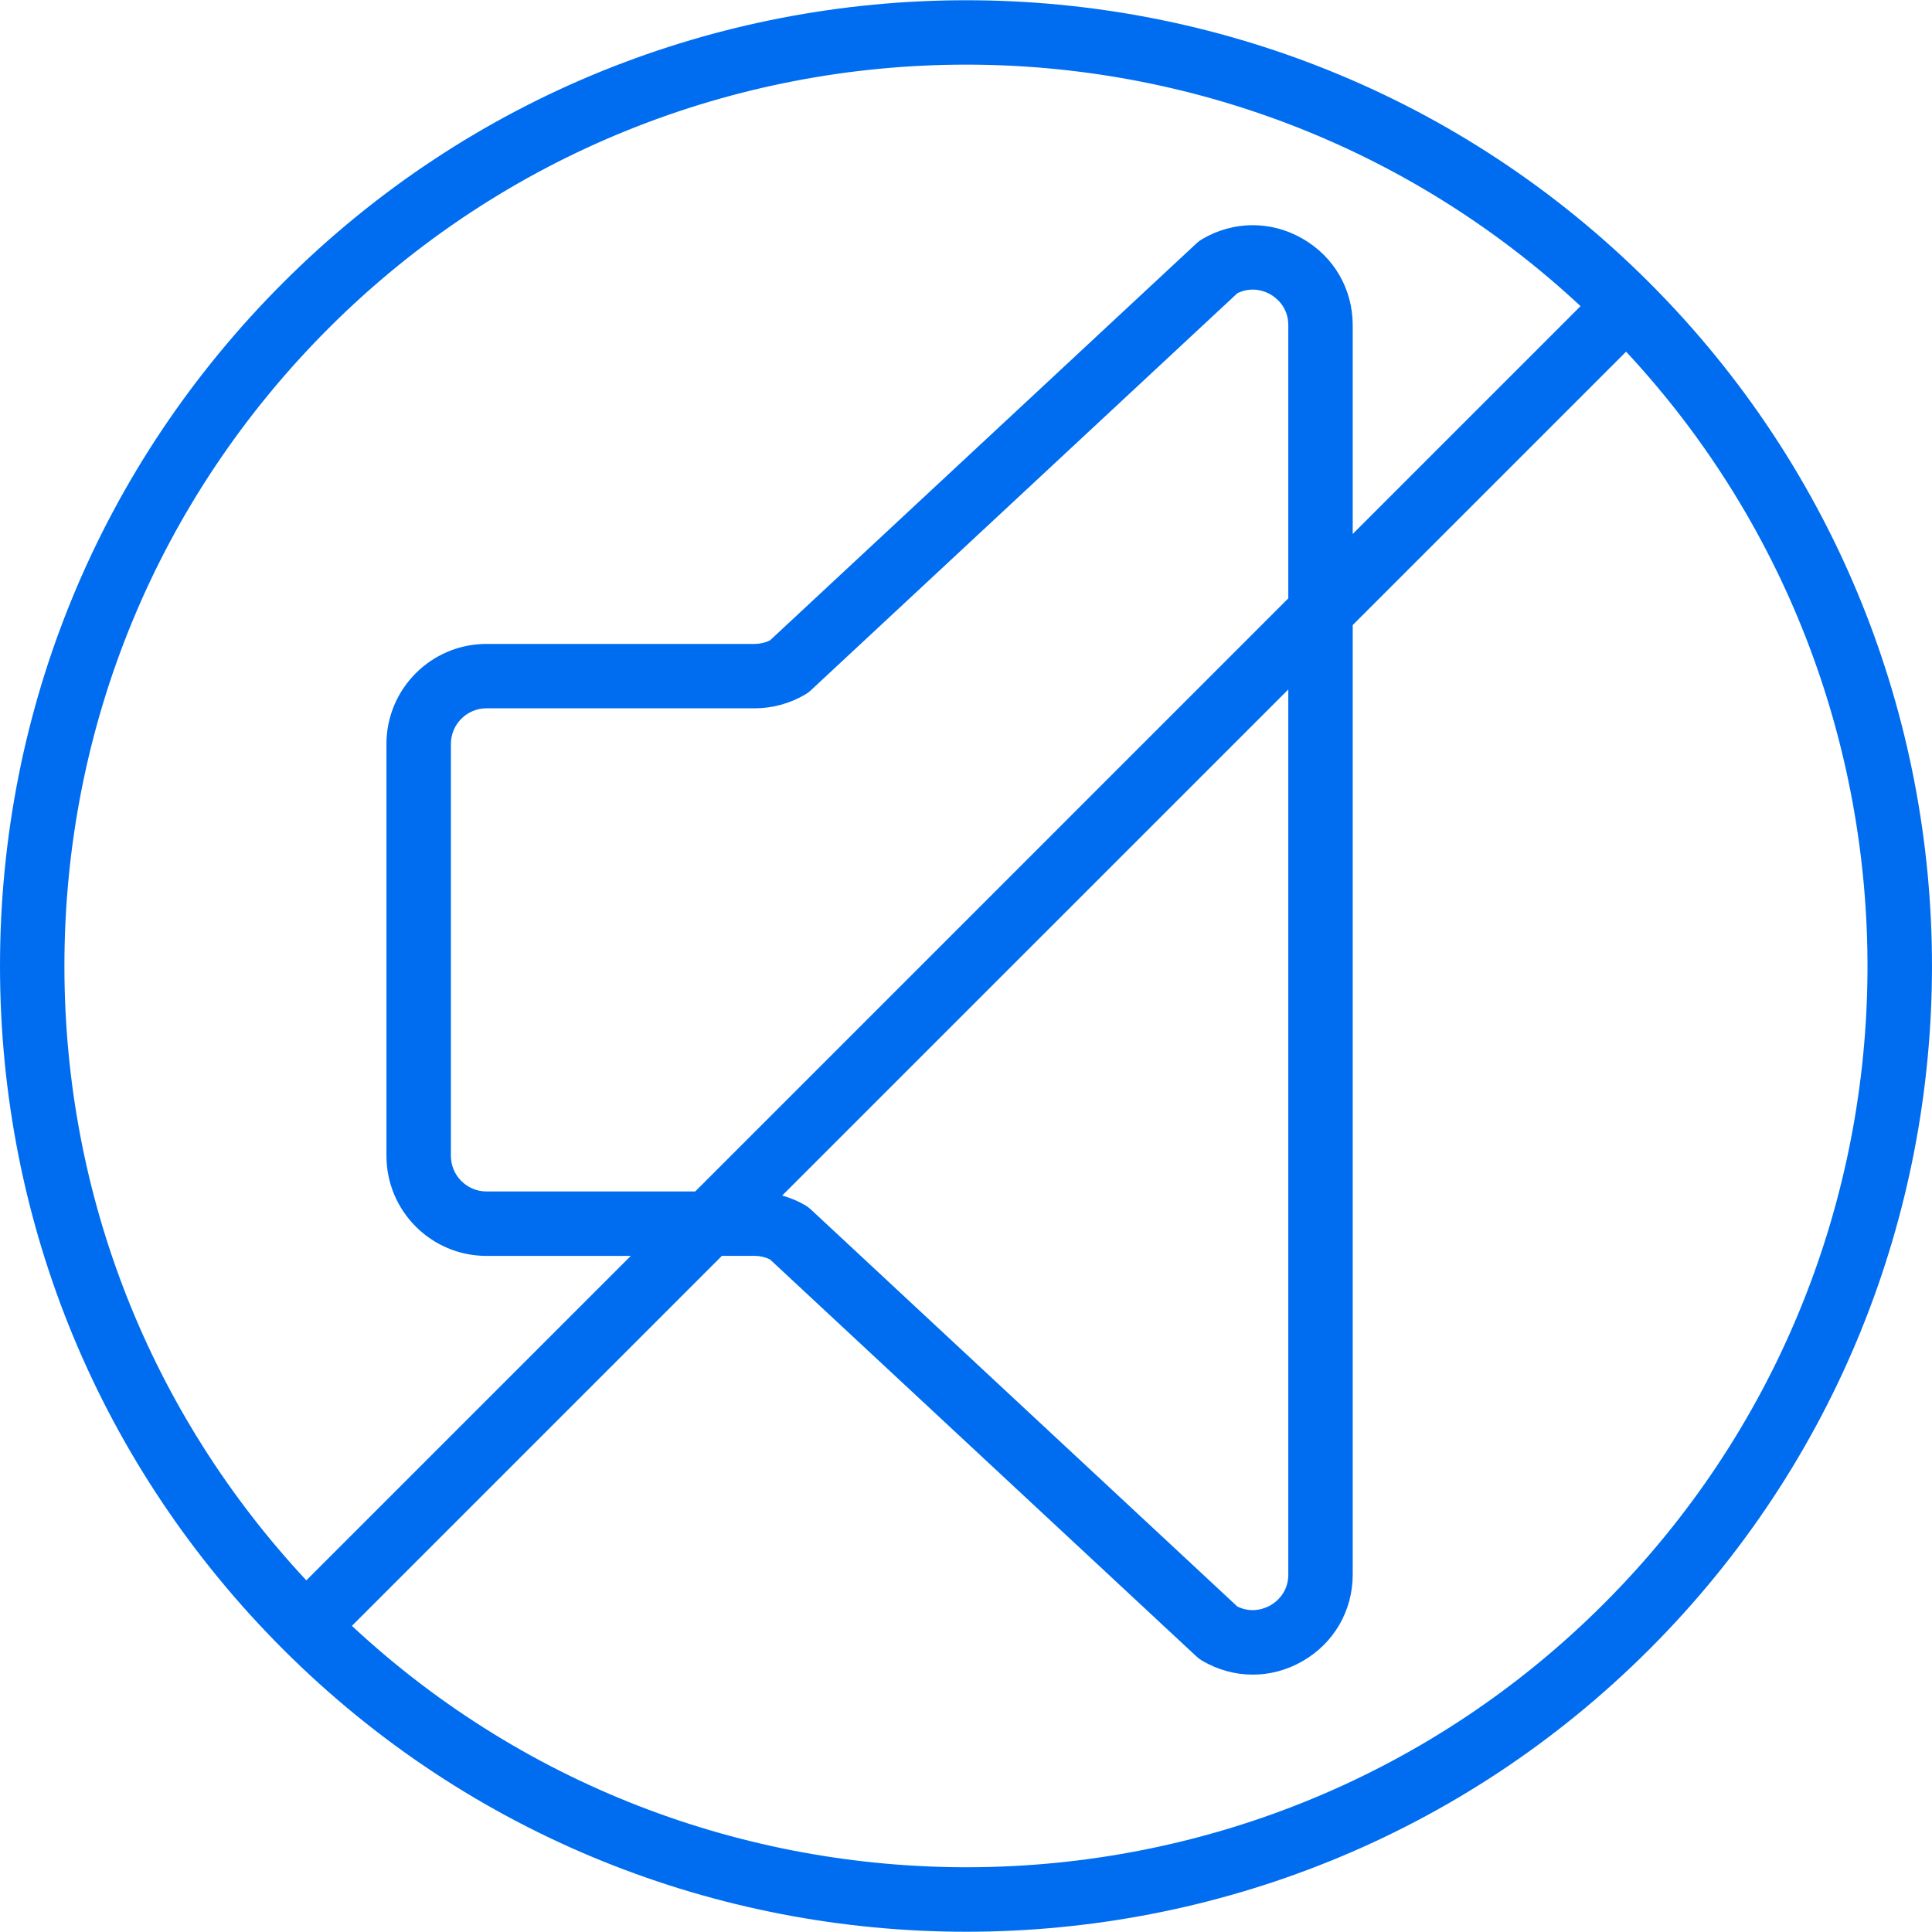<?xml version="1.0" encoding="iso-8859-1"?>
<!-- Generator: Adobe Illustrator 19.0.0, SVG Export Plug-In . SVG Version: 6.00 Build 0)  -->
<svg xmlns="http://www.w3.org/2000/svg" xmlns:xlink="http://www.w3.org/1999/xlink" version="1.1" id="Capa_1" x="0px" y="0px" viewBox="0 0 59.986 59.986" style="enable-background:new 0 0 59.986 59.986;" xml:space="preserve" width="512px" height="512px">
<path d="M51.213,8.78C39.517-2.917,20.484-2.916,8.787,8.78C3.121,14.446,0,21.98,0,29.993S3.121,45.54,8.787,51.206  c5.848,5.849,13.531,8.772,21.213,8.772s15.365-2.924,21.213-8.772C62.91,39.509,62.91,20.477,51.213,8.78z M10.201,10.194  C15.66,4.736,22.83,2.007,30,2.007c6.858,0,13.713,2.504,19.074,7.498L42,16.579v-6.479c0-1.127-0.584-2.134-1.563-2.693  c-0.978-0.561-2.143-0.553-3.115,0.019c-0.063,0.037-0.121,0.081-0.174,0.131L23.906,19.884c-0.149,0.072-0.313,0.109-0.479,0.109  h-8.324c-1.711,0-3.104,1.393-3.104,3.104v12.793c0,1.711,1.392,3.104,3.104,3.104h4.482L9.511,49.068  C4.664,43.869,2,37.137,2,29.993C2,22.514,4.913,15.483,10.201,10.194z M21.586,36.993h-6.482c-0.608,0-1.104-0.495-1.104-1.104  V23.096c0-0.608,0.495-1.104,1.104-1.104h8.324c0.551,0,1.095-0.147,1.572-0.428c0.063-0.036,0.122-0.08,0.176-0.131l13.244-12.33  c0.465-0.226,0.868-0.053,1.025,0.037C39.611,9.237,40,9.522,40,10.099v8.479L21.586,36.993z M40,21.407v27.479  c0,0.577-0.389,0.862-0.556,0.958c-0.158,0.09-0.562,0.262-1.025,0.037l-13.244-12.33c-0.054-0.051-0.113-0.095-0.176-0.131  c-0.224-0.132-0.466-0.229-0.713-0.3L40,21.407z M49.799,49.792c-10.68,10.679-27.908,10.904-38.873,0.689l11.488-11.488h1.013  c0.166,0,0.329,0.037,0.479,0.109L37.148,51.43c0.053,0.05,0.112,0.094,0.174,0.131c0.492,0.289,1.033,0.434,1.574,0.434  c0.529,0,1.058-0.138,1.541-0.415C41.416,51.02,42,50.013,42,48.887V19.407l8.488-8.488C60.704,21.884,60.479,39.112,49.799,49.792z  " fill="#006DF0"/>
<g>
</g>
<g>
</g>
<g>
</g>
<g>
</g>
<g>
</g>
<g>
</g>
<g>
</g>
<g>
</g>
<g>
</g>
<g>
</g>
<g>
</g>
<g>
</g>
<g>
</g>
<g>
</g>
<g>
</g>
</svg>
